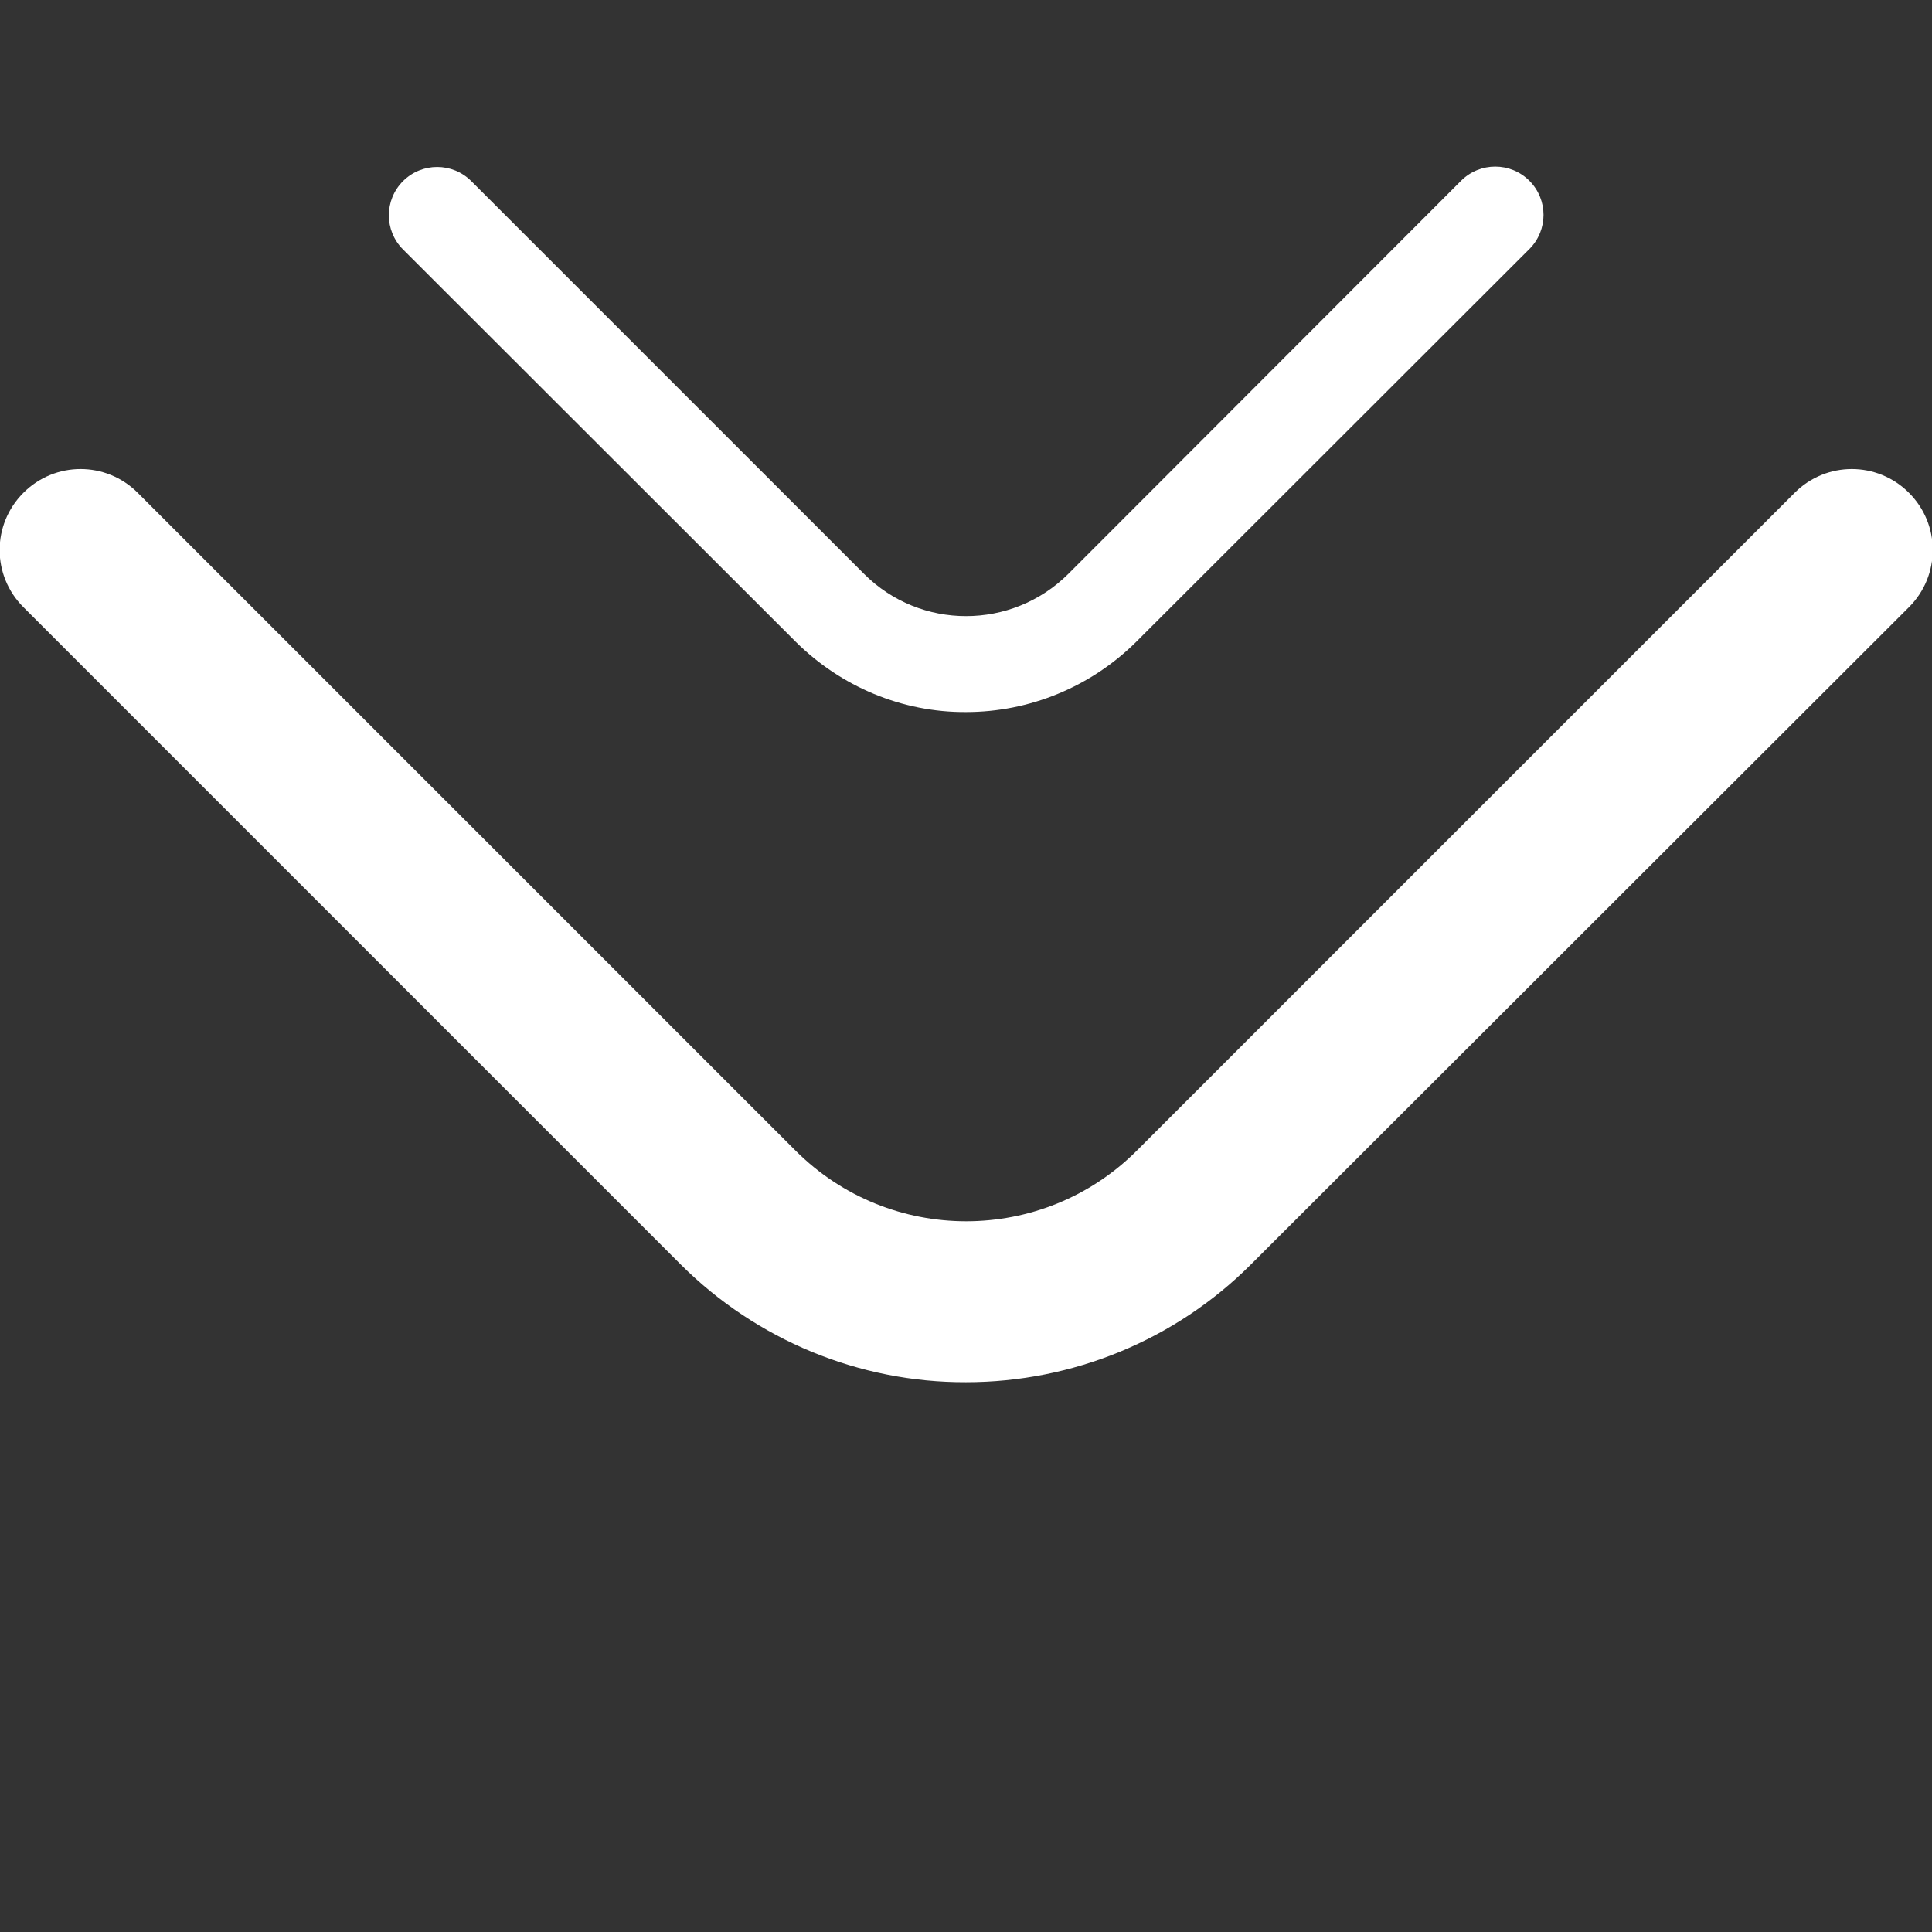 <?xml version="1.0" encoding="utf-8"?>
<!-- Generator: Adobe Illustrator 27.2.0, SVG Export Plug-In . SVG Version: 6.00 Build 0)  -->
<svg version="1.1" id="Outline" xmlns="http://www.w3.org/2000/svg" xmlns:xlink="http://www.w3.org/1999/xlink" x="0px" y="0px"
	 viewBox="0 0 512 512" style="enable-background:new 0 0 512 512;" xml:space="preserve">
<rect x="0" y="0" width="512" height="512" fill="#333333" stroke="none"/>
<style type="text/css">
	.st0{fill:#FFFFFF;}
</style>
<path class="st0" d="M256,366.3c-28.3,0.1-55.5-11.2-75.5-31.1L6.2,160.9c-8.4-8.4-8.4-21.9,0-30.3s21.9-8.4,30.3,0l174.3,174.3
	c25,25,65.5,25,90.5,0l174.3-174.3c8.4-8.4,21.9-8.4,30.3,0c8.4,8.4,8.4,21.9,0,30.3L331.5,335.1C311.5,355.1,284.3,366.3,256,366.3
	z"/>
<path class="st0" d="M256,188.7c-16.9,0.1-33.1-6.7-45.1-18.6L106.8,66.1c-5-5-5-13.1,0-18.1c5-5,13.1-5,18.1,0L229,152.1
	c14.9,14.9,39.1,14.9,54.1,0L387.2,47.9c5-5,13.1-5,18.1,0c5,5,5,13.1,0,18.1L301.1,170.1C289.1,182,272.9,188.7,256,188.7z"/>
</svg>
